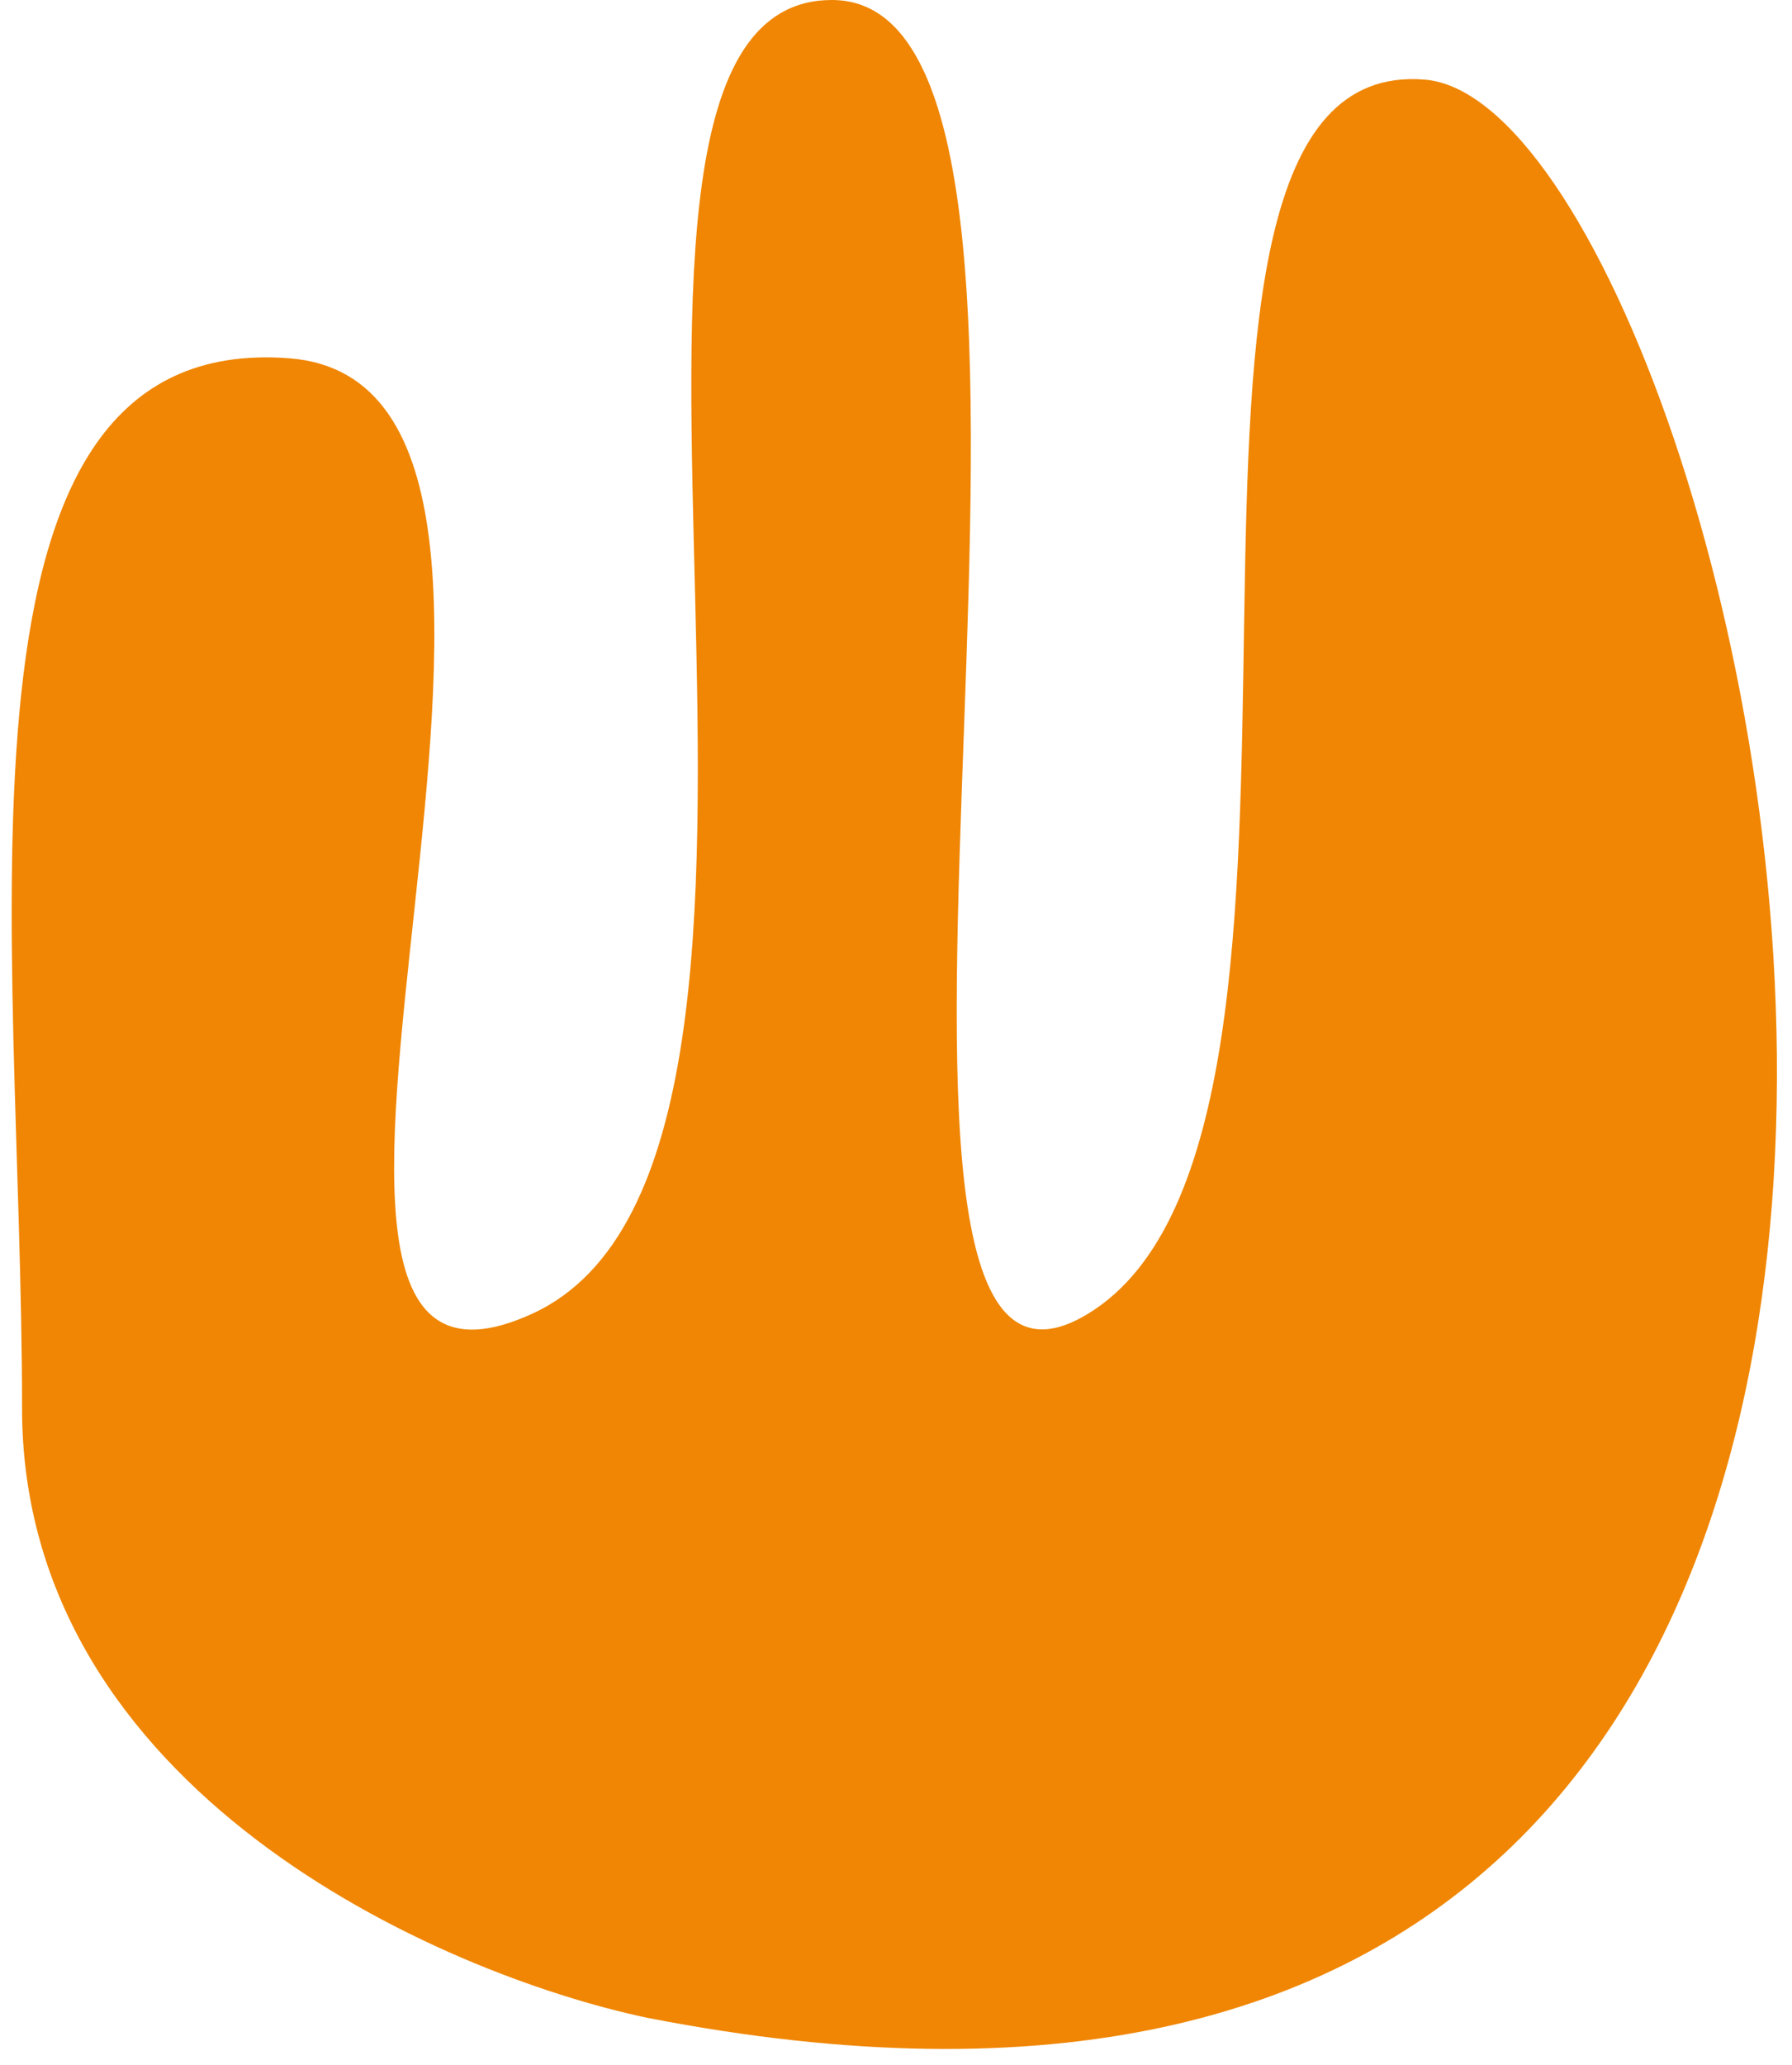 <svg width="92" height="106" viewBox="0 0 92 106" fill="none" xmlns="http://www.w3.org/2000/svg">
<path d="M1.132 72.277C1.132 91.891 22.535 101.307 33.236 103.563C117.063 119.908 90.309 5.491 73.143 4.086C55.976 2.682 71.359 57.975 55.865 67.424C40.37 76.874 58.763 0 42.711 0C26.659 0 45.164 59.252 27.328 67.424C9.493 75.597 33.236 19.793 14.843 18.388C-3.549 16.984 1.132 47.759 1.132 72.277Z" fill="#F08603"/>
</svg>
